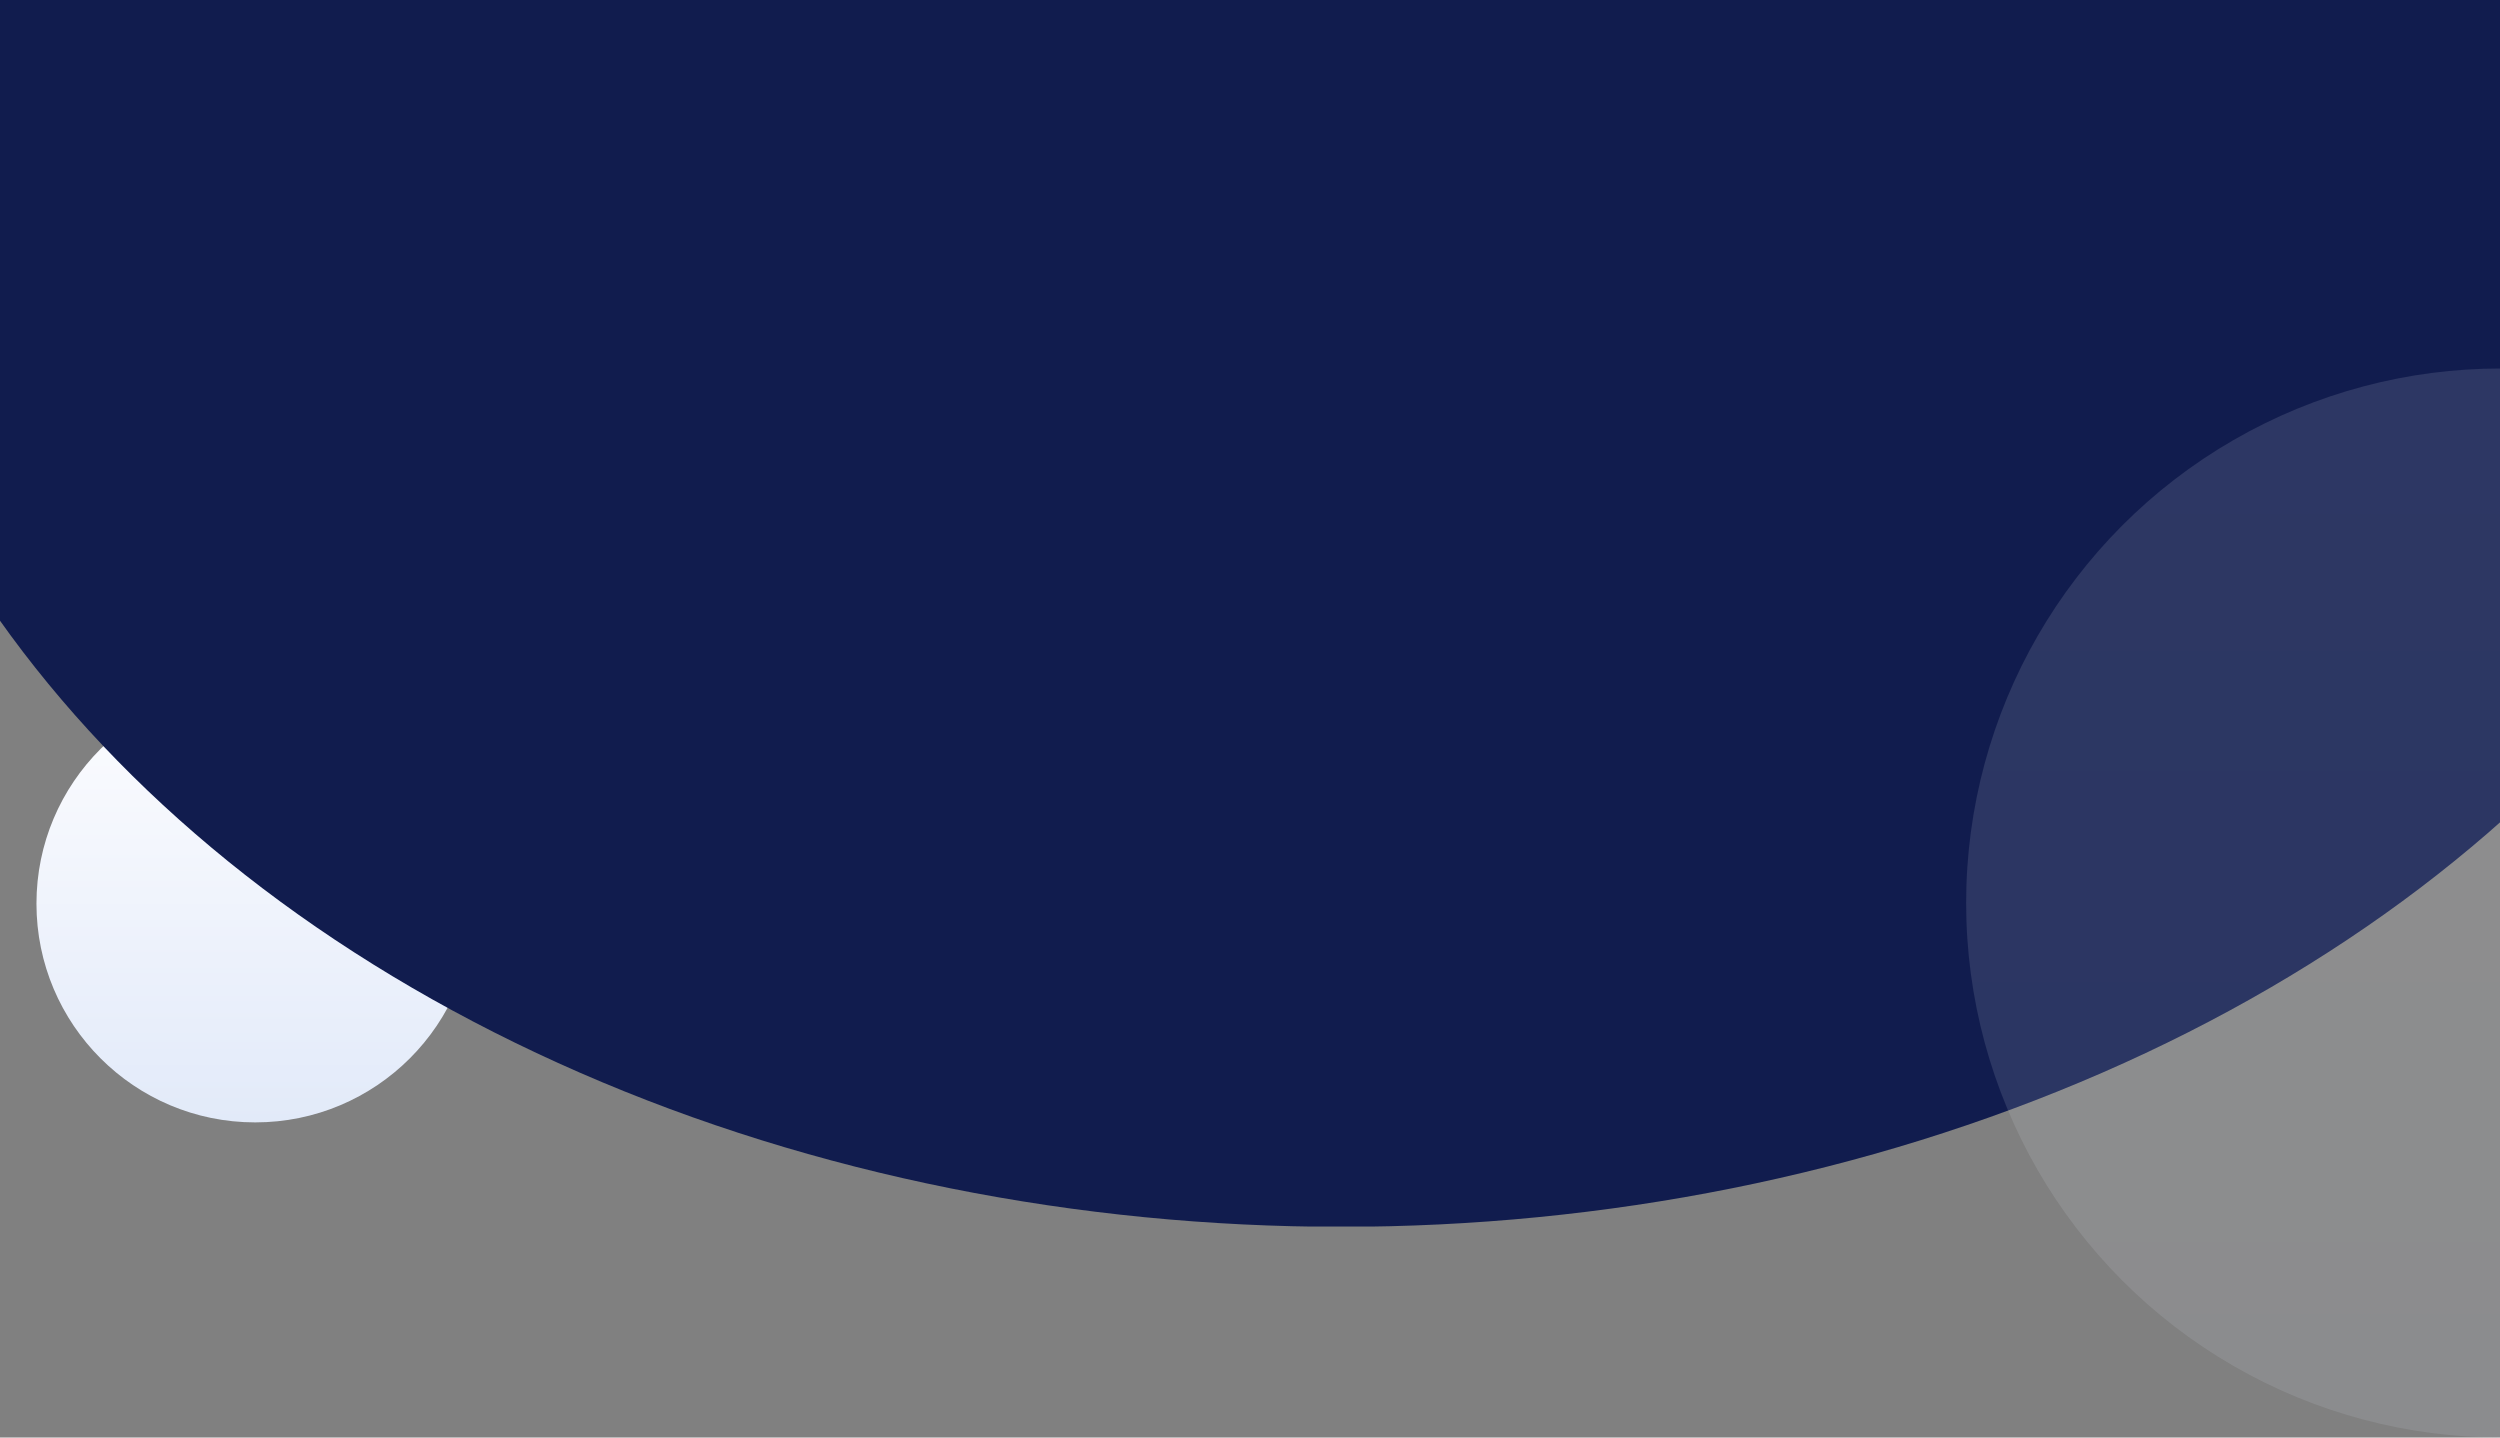 <svg xmlns="http://www.w3.org/2000/svg" xmlns:xlink="http://www.w3.org/1999/xlink" width="1920" height="1104" viewBox="0 0 1920 1104">
  <rect x="0" y="0" width="1920" height="1104" fill="#808080" stroke="none"/>
  <defs>
    <clipPath id="clip-path">
      <rect id="Rectangle_3407" data-name="Rectangle 3407" width="1920" height="1104" fill="#fff" stroke="#707070" stroke-width="1"/>
    </clipPath>
    <linearGradient id="linear-gradient" x1="0.5" x2="0.5" y2="1" gradientUnits="objectBoundingBox">
      <stop offset="0" stop-color="#fdfdff"/>
      <stop offset="1" stop-color="#e2eaf9"/>
    </linearGradient>
    <clipPath id="clip-path-2">
      <rect id="Rectangle_3406" data-name="Rectangle 3406" width="1920" height="942" fill="#fff" stroke="#707070" stroke-width="1"/>
    </clipPath>
  </defs>
  <g id="Mask_Group_49" data-name="Mask Group 49" clip-path="url(#clip-path)">
    <g id="Group_7092" data-name="Group 7092">
      <circle id="Ellipse_1444" data-name="Ellipse 1444" cx="168" cy="168" r="168" transform="translate(28 526)" fill="url(#linear-gradient)"/>
      <g id="Mask_Group_48" data-name="Mask Group 48" clip-path="url(#clip-path-2)">
        <ellipse id="Ellipse_1" data-name="Ellipse 1" cx="1168.974" cy="883.204" rx="1168.974" ry="883.204" transform="translate(-139 -824.204)" fill="#111c4e"/>
      </g>
      <circle id="Ellipse_1445" data-name="Ellipse 1445" cx="410.5" cy="410.5" r="410.5" transform="translate(1510 283)" opacity="0.12" fill="url(#linear-gradient)"/>
    </g>
  </g>
</svg>
